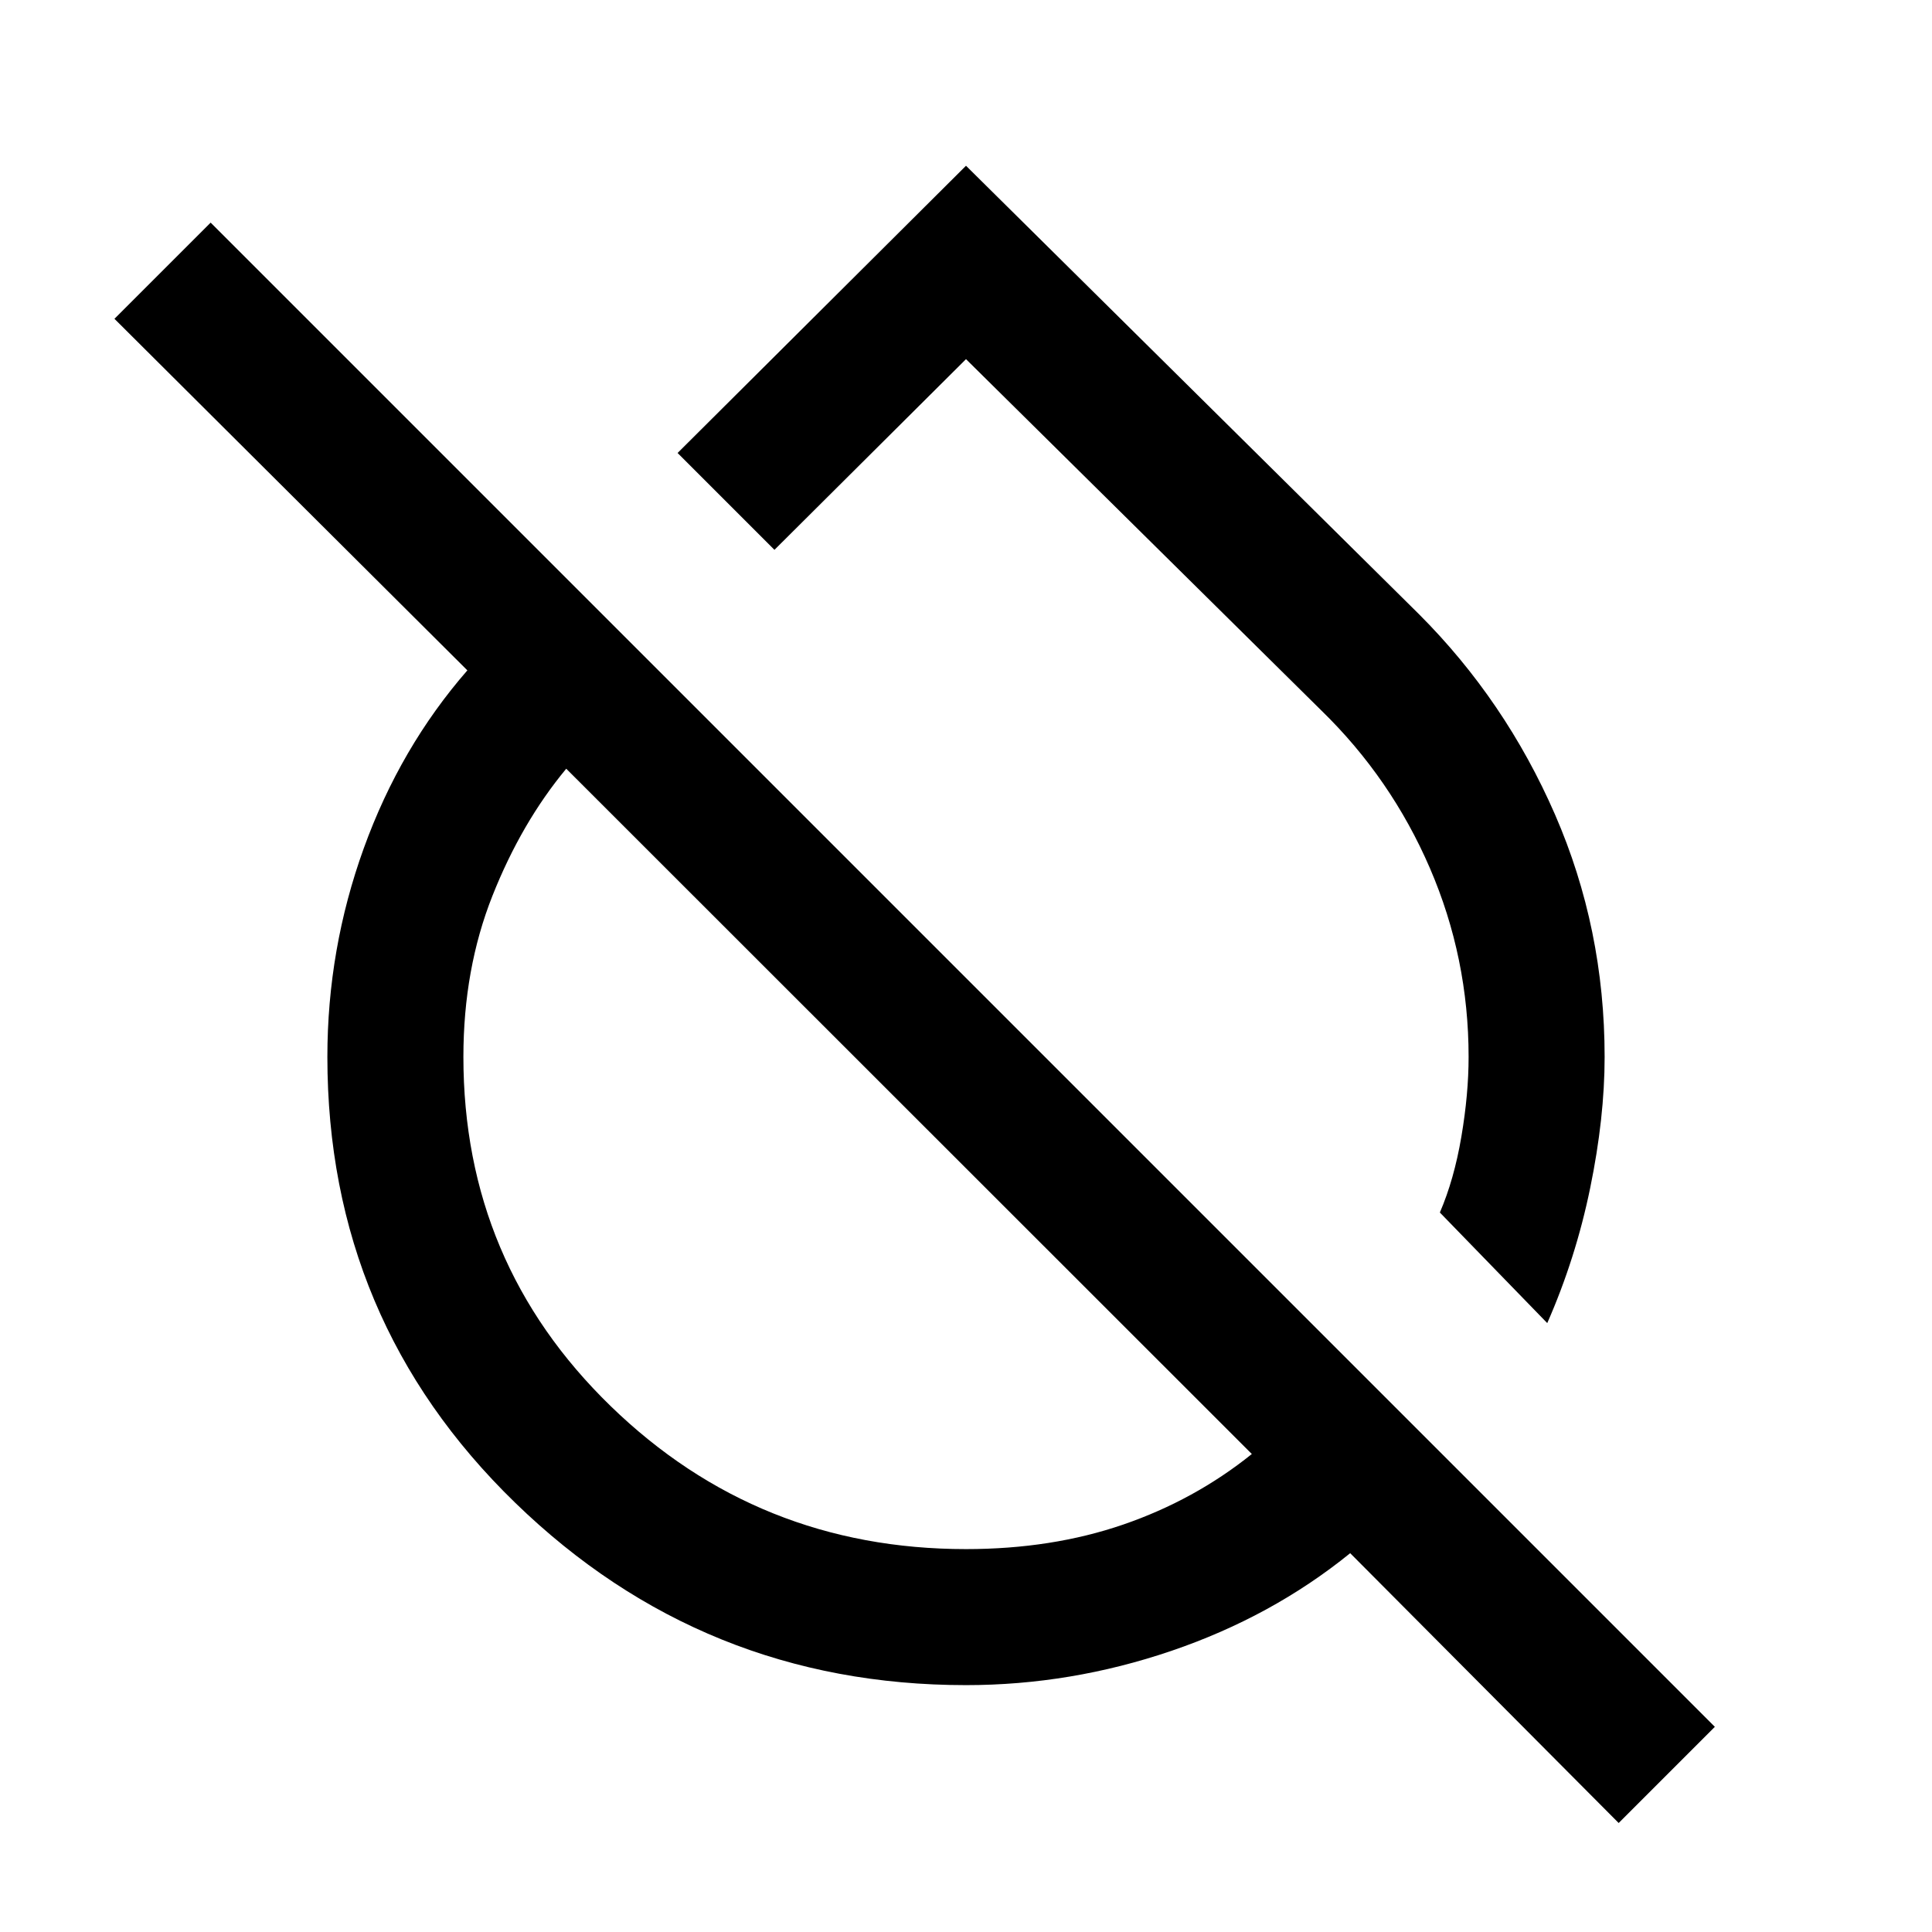 <svg xmlns="http://www.w3.org/2000/svg" height="40" viewBox="0 -960 960 960" width="40"><path d="M797.33-434.82q0 30.2-7.18 65.15t-21.33 67.11l-53.36-54.95q7.08-16.43 10.68-37.64 3.6-21.21 3.6-39.67 0-49.23-19.23-93.8-19.23-44.56-53.89-78.3L480-781.54l-95.18 94.75-48.13-48.13L480-877.64l225.08 222.82q42.94 42.95 67.6 99.56 24.65 56.62 24.65 120.44Zm6.98 380.66L670.9-188.23q-38.85 31.51-88.85 48.54-50 17.02-102.05 17.02-130.65 0-223.99-90.6t-93.34-221.55q0-53.62 18.09-103.69 18.09-50.08 51.47-88.39L56.87-801.59l47.8-47.79L852.1-101.95l-47.79 47.79ZM480-190.26q42.65 0 78.14-12.2 35.48-12.21 63.89-35.05L281.36-578.03q-22.23 26.77-36.67 63.15-14.43 36.39-14.43 80.06 0 102.46 73.18 173.51T480-190.26Zm-28.15-222.92Zm103.61-104.38Z"/></svg>